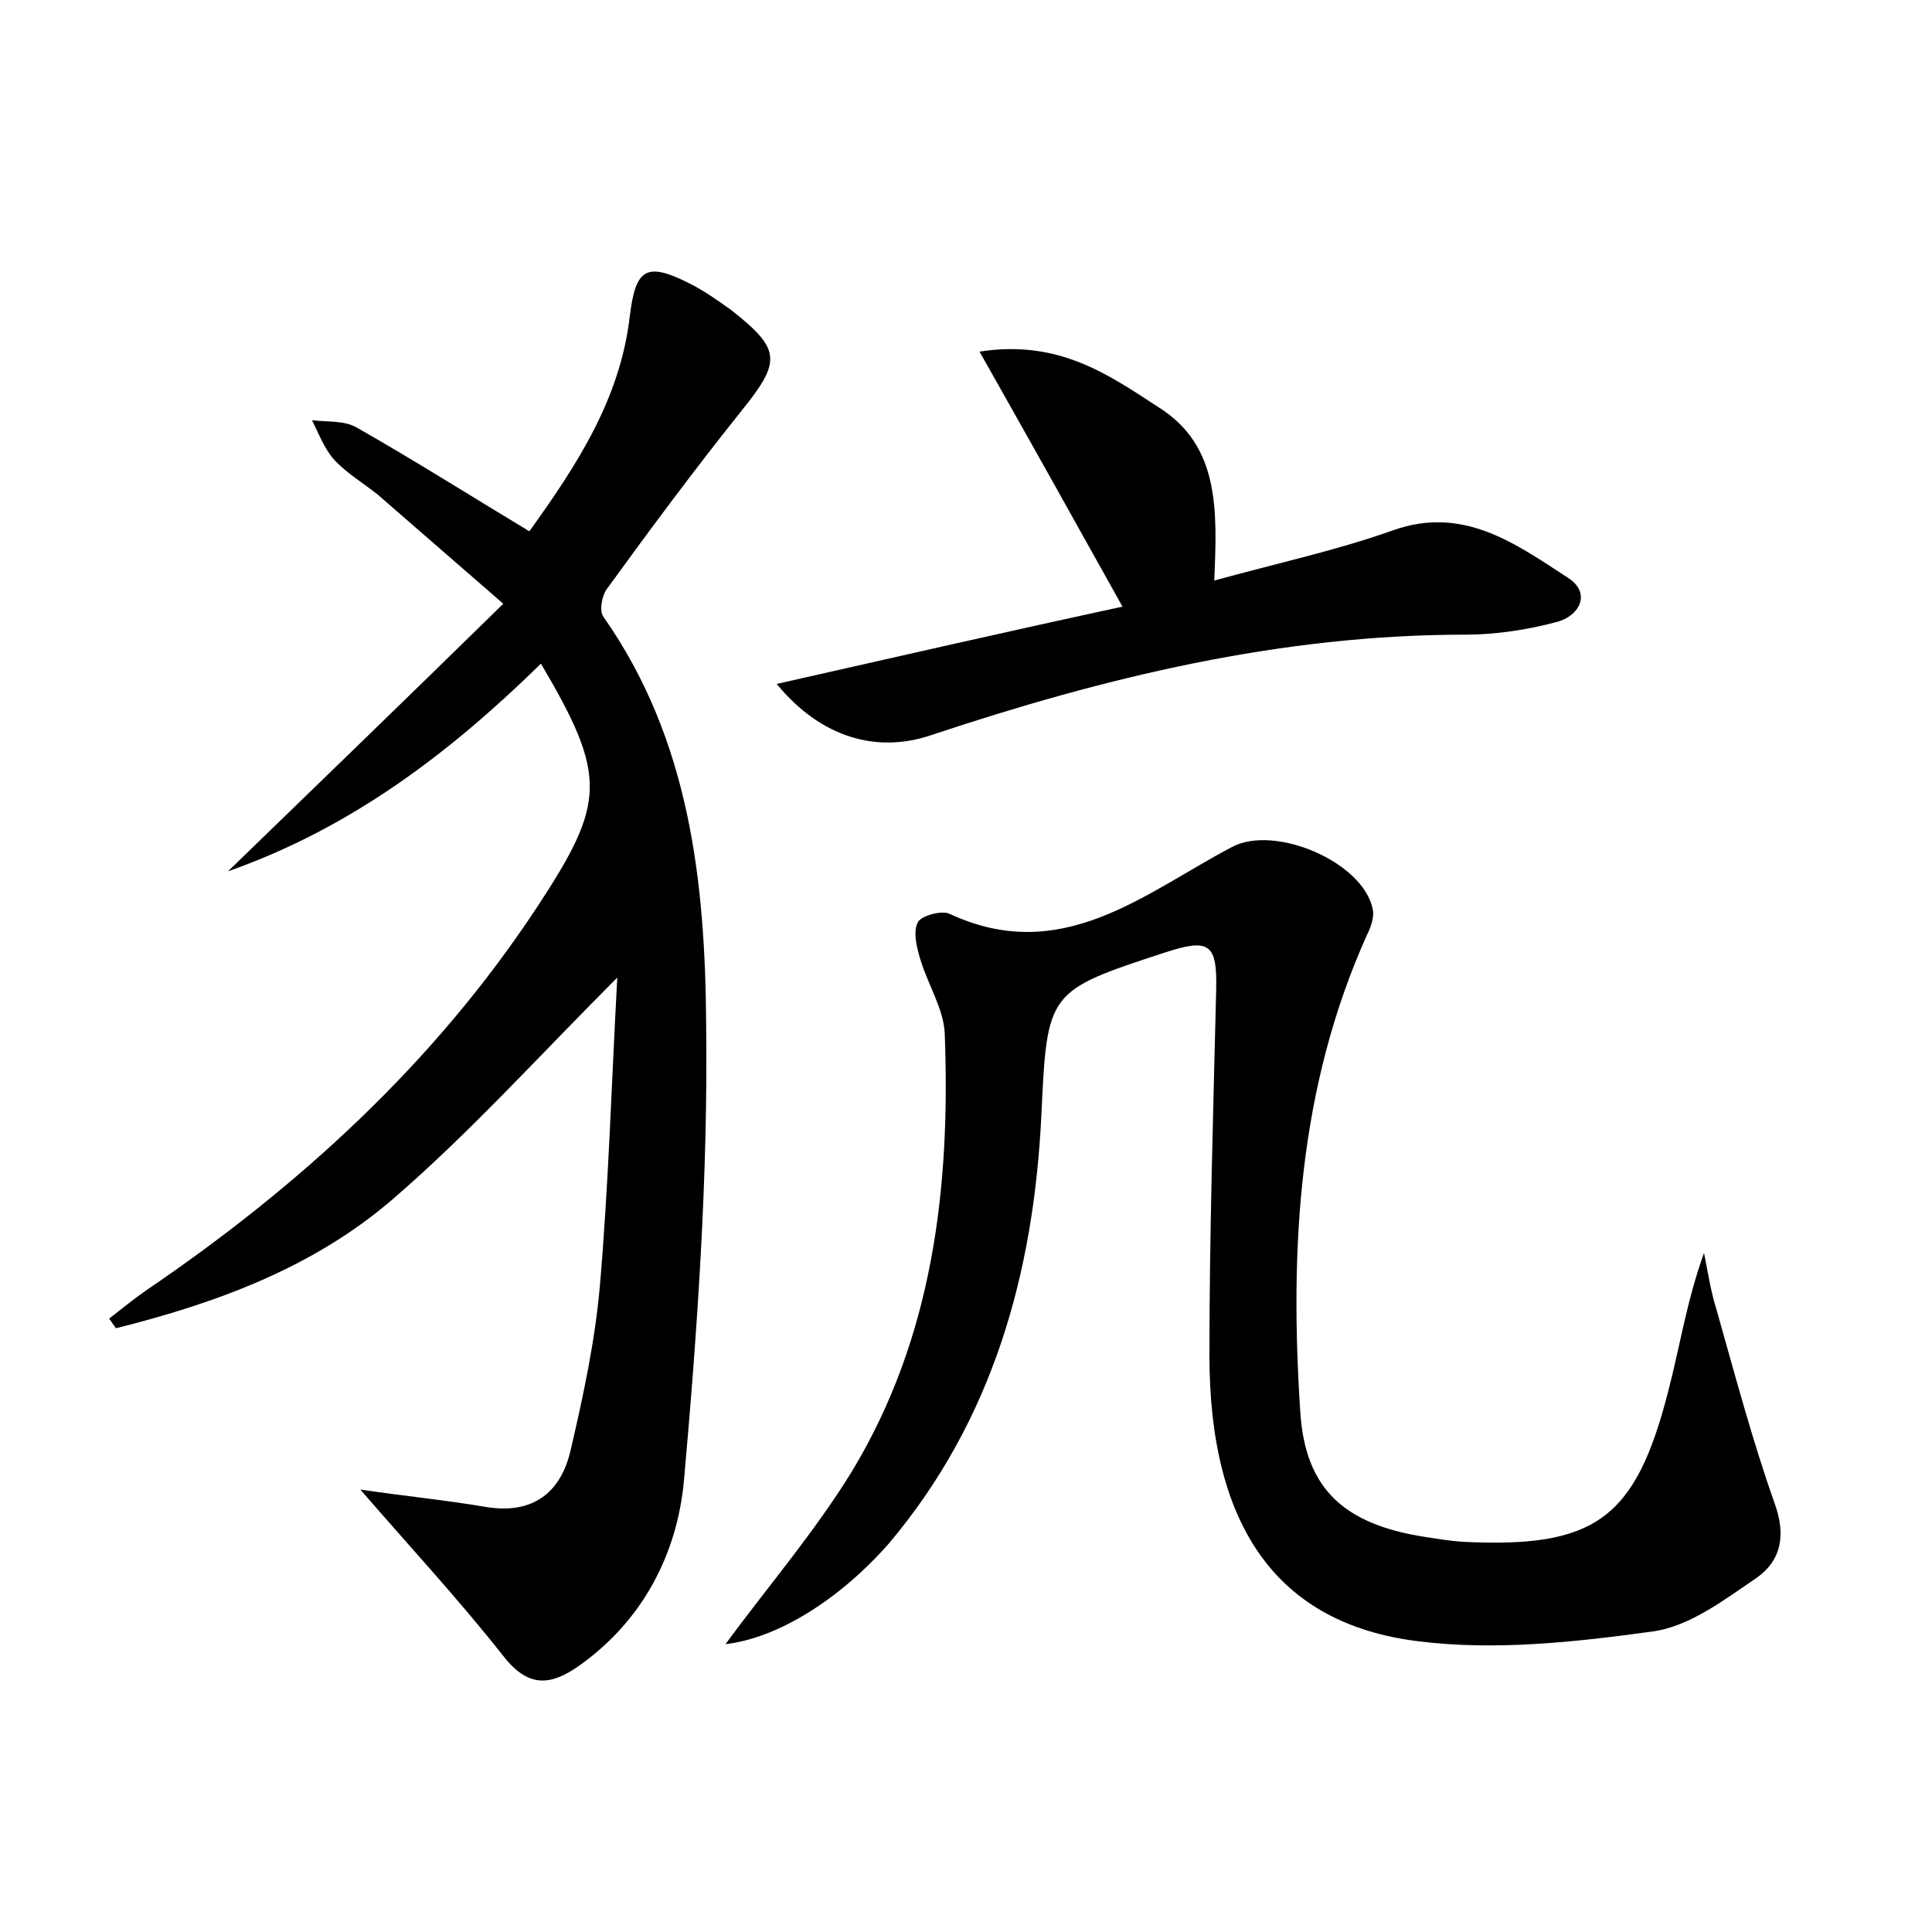 <?xml version="1.0" encoding="utf-8"?>
<!-- Generator: Adobe Illustrator 22.0.0, SVG Export Plug-In . SVG Version: 6.00 Build 0)  -->
<svg version="1.1" id="图层_1" xmlns="http://www.w3.org/2000/svg" xmlns:xlink="http://www.w3.org/1999/xlink" x="0px" y="0px"
	 viewBox="0 0 200 200" style="enable-background:new 0 0 200 200;" xml:space="preserve">
<style type="text/css">
	.st1{fill:#010000;}
	.st4{fill:#fbfafc;}
</style>
<g>
	
	<path d="M37.3,154.2c4.8,0.7,8.9,1.1,13,1.8c4.9,0.8,7.8-1.5,8.8-6c1.3-5.6,2.5-11.2,3-16.9c0.9-10.4,1.2-20.9,1.8-31.9
		c-8.1,8.1-15.2,16-23.2,22.9c-8.2,7.1-18.3,10.8-28.7,13.4c-0.2-0.3-0.5-0.7-0.7-1c1.3-1,2.5-2,3.8-2.9C31,122.8,45,110,55.6,93.9
		c7.1-10.8,7.3-13.5,0.4-25.2c-9.4,9.2-19.6,17-32.4,21.5c9.6-9.3,18.7-18.1,28.5-27.7c-5.4-4.7-9.2-8-13-11.3
		c-1.5-1.2-3.2-2.2-4.5-3.6c-1-1.1-1.6-2.7-2.3-4.1c1.6,0.2,3.4,0,4.7,0.8c5.8,3.3,11.5,6.9,17.8,10.7c4.8-6.7,9.4-13.6,10.4-22.3
		c0.6-4.9,1.7-5.6,6.1-3.4c1.6,0.8,3,1.8,4.4,2.8c5.2,4.1,5.2,5.3,1,10.5c-4.8,6-9.4,12.2-13.9,18.4c-0.5,0.7-0.8,2.3-0.3,2.9
		C71.4,76.6,73,91.3,73.1,106c0.2,15.8-0.9,31.6-2.3,47.3c-0.7,7.5-4.2,14.4-10.8,19.1c-3.1,2.2-5.4,2.3-8-1.1
		C47.5,165.6,42.5,160.2,37.3,154.2z"/>
	<path d="M75.1,170.2c4.5-6.1,9.3-11.7,13.1-17.9c8.4-13.9,10.2-29.4,9.6-45.3c-0.1-2.5-1.7-5-2.5-7.6c-0.4-1.3-0.8-2.9-0.3-3.9
		c0.3-0.7,2.5-1.3,3.3-0.9c11.6,5.4,20.1-2.1,29.2-6.9c4.4-2.4,13.6,1.5,14.6,6.4c0.2,0.8-0.2,1.9-0.6,2.7
		c-7.1,15.8-8,32.4-6.9,49.3c0.5,8.1,4.6,11.7,12.9,13c1.3,0.2,2.5,0.4,3.8,0.5c13.8,0.7,18-2.3,21.4-15.6c1.2-4.6,1.9-9.3,3.7-14.3
		c0.4,2,0.7,4,1.3,5.9c1.9,6.7,3.7,13.5,6,20c1.2,3.3,0.7,5.9-1.8,7.7c-3.4,2.3-7,5.1-10.9,5.6c-8,1.1-16.3,2-24.2,1
		c-14.6-1.8-21.6-11.9-21.6-29.6c0-12.6,0.4-25.3,0.7-37.9c0.1-4.7-0.7-5.3-5.3-3.8c-12.2,4-12.2,4-12.8,16.9
		c-0.8,16.3-5,31.5-15.8,44.3C86.8,165.7,80.4,169.6,75.1,170.2z"/>
	<path d="M116.2,62.8c-4.9-8.8-9.6-17.2-14.8-26.4c8.3-1.3,13.5,2.5,18.6,5.8c6.3,4,6,10.7,5.7,17.9c6.5-1.8,12.6-3.1,18.5-5.2
		c7.3-2.6,12.7,1.4,18.1,4.9c2.5,1.6,1.2,4-1.2,4.6c-3,0.8-6.3,1.3-9.4,1.3c-19.1,0-37.3,4.4-55.3,10.4c-5.6,1.9-11.4,0.3-16-5.3
		C92.8,68,104.6,65.3,116.2,62.8z"/>
</g>
</svg>
